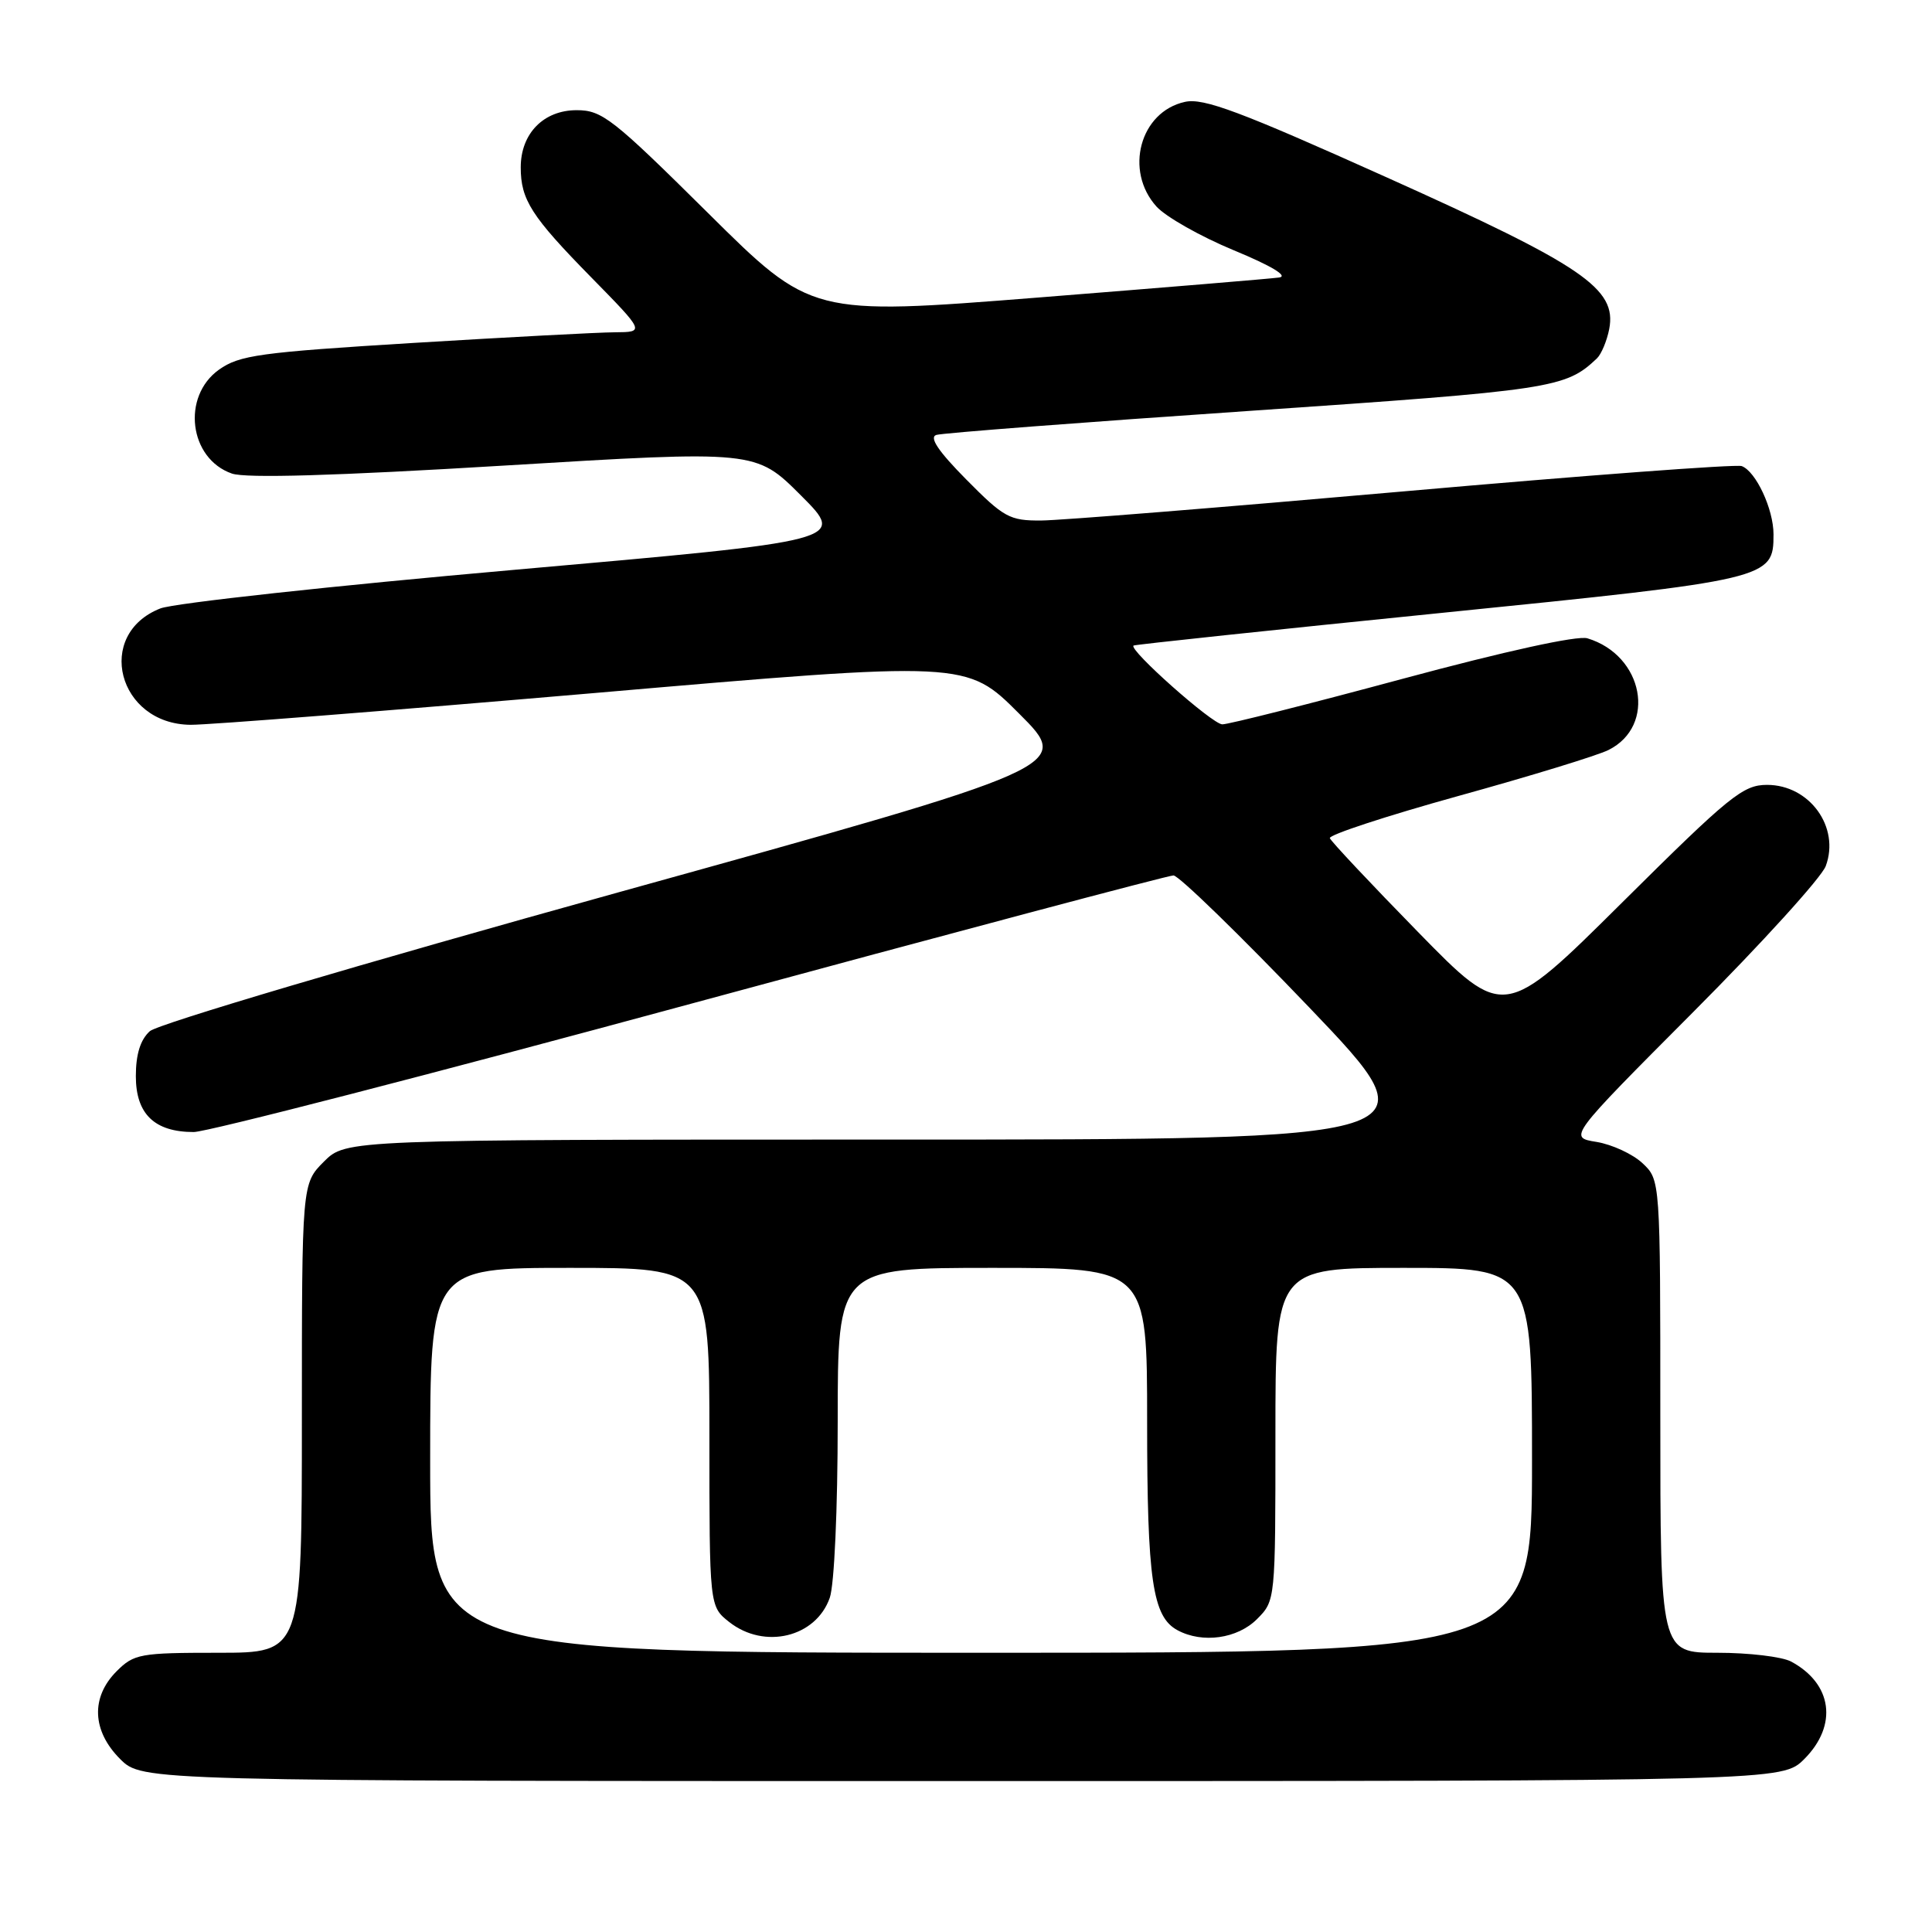 <?xml version="1.0" encoding="UTF-8" standalone="no"?>
<!DOCTYPE svg PUBLIC "-//W3C//DTD SVG 1.1//EN" "http://www.w3.org/Graphics/SVG/1.1/DTD/svg11.dtd" >
<svg xmlns="http://www.w3.org/2000/svg" xmlns:xlink="http://www.w3.org/1999/xlink" version="1.1" viewBox="0 0 256 256">
 <g >
 <path fill="currentColor"
d=" M 239.08 233.08 C 243.55 228.60 242.80 223.09 237.32 220.16 C 236.11 219.52 231.73 219.00 227.57 219.00 C 220.00 219.00 220.00 219.00 220.00 187.67 C 220.00 156.35 220.00 156.35 217.64 154.13 C 216.35 152.92 213.61 151.65 211.55 151.31 C 207.81 150.71 207.81 150.71 224.36 134.10 C 233.46 124.97 241.36 116.27 241.92 114.76 C 243.84 109.61 239.78 104.00 234.15 104.00 C 230.96 104.00 229.21 105.42 214.96 119.57 C 199.28 135.14 199.28 135.14 187.89 123.49 C 181.63 117.09 176.37 111.49 176.21 111.06 C 176.05 110.63 183.70 108.12 193.21 105.48 C 202.72 102.85 211.68 100.11 213.13 99.38 C 219.55 96.18 217.79 86.83 210.34 84.58 C 209.03 84.18 199.49 86.27 185.80 89.96 C 173.49 93.28 162.76 95.99 161.96 95.98 C 160.63 95.96 149.50 86.07 150.20 85.54 C 150.37 85.41 168.65 83.47 190.84 81.23 C 234.60 76.81 235.00 76.71 235.00 70.80 C 235.00 67.46 232.67 62.47 230.79 61.76 C 230.08 61.49 209.93 63.00 186.00 65.11 C 162.07 67.22 140.46 68.96 137.97 68.97 C 133.78 69.00 133.01 68.57 128.04 63.54 C 124.32 59.78 123.09 57.94 124.07 57.63 C 124.86 57.38 143.50 55.95 165.50 54.45 C 205.81 51.69 207.42 51.44 211.59 47.50 C 212.19 46.93 212.92 45.17 213.23 43.60 C 214.25 38.24 209.82 35.22 183.76 23.51 C 164.28 14.75 159.48 12.95 157.01 13.50 C 151.06 14.80 148.94 22.62 153.25 27.38 C 154.49 28.74 159.10 31.35 163.50 33.17 C 168.44 35.21 170.74 36.59 169.50 36.77 C 168.40 36.93 154.00 38.12 137.50 39.43 C 107.50 41.80 107.50 41.80 93.79 28.20 C 81.18 15.70 79.78 14.60 76.41 14.60 C 72.03 14.60 69.00 17.69 69.00 22.18 C 69.00 26.47 70.41 28.67 78.34 36.75 C 85.45 44.00 85.45 44.00 81.47 44.03 C 79.29 44.04 67.27 44.68 54.77 45.44 C 34.39 46.69 31.73 47.06 29.02 48.98 C 24.03 52.54 25.05 60.78 30.73 62.75 C 32.59 63.39 44.39 63.05 66.83 61.69 C 100.15 59.67 100.15 59.67 106.13 65.65 C 112.11 71.63 112.11 71.63 68.31 75.49 C 44.21 77.61 23.04 79.92 21.25 80.62 C 12.52 84.05 15.60 95.95 25.25 96.04 C 27.59 96.06 51.68 94.16 78.78 91.83 C 128.06 87.57 128.06 87.57 135.05 94.57 C 142.05 101.56 142.05 101.56 81.87 118.26 C 47.80 127.72 20.90 135.69 19.85 136.64 C 18.60 137.77 18.00 139.70 18.00 142.60 C 18.00 147.61 20.47 150.00 25.67 150.00 C 27.44 150.00 57.09 142.35 91.56 133.00 C 126.03 123.65 154.79 116.00 155.49 116.00 C 156.18 116.00 164.28 123.87 173.49 133.50 C 190.22 151.00 190.22 151.00 118.03 151.00 C 45.85 151.00 45.85 151.00 42.92 153.92 C 40.00 156.85 40.00 156.85 40.00 187.92 C 40.00 219.00 40.00 219.00 28.95 219.00 C 18.56 219.00 17.76 219.14 15.45 221.45 C 12.01 224.90 12.19 229.35 15.92 233.08 C 18.85 236.00 18.85 236.00 127.50 236.00 C 236.15 236.00 236.15 236.00 239.08 233.08 Z  M 57.00 193.50 C 57.00 168.00 57.00 168.00 75.50 168.00 C 94.00 168.00 94.00 168.00 94.00 190.43 C 94.00 212.85 94.00 212.85 96.63 214.93 C 101.30 218.60 108.12 216.95 109.95 211.71 C 110.55 209.99 111.00 199.98 111.00 188.35 C 111.00 168.00 111.00 168.00 131.50 168.00 C 152.00 168.00 152.00 168.00 152.00 188.35 C 152.00 209.39 152.71 214.24 156.04 216.02 C 159.34 217.79 163.95 217.14 166.55 214.55 C 169.00 212.09 169.00 212.09 169.00 190.05 C 169.00 168.00 169.00 168.00 186.00 168.00 C 203.00 168.00 203.00 168.00 203.00 193.50 C 203.00 219.00 203.00 219.00 130.00 219.00 C 57.00 219.00 57.00 219.00 57.00 193.50 Z "/>
</g>
</svg>